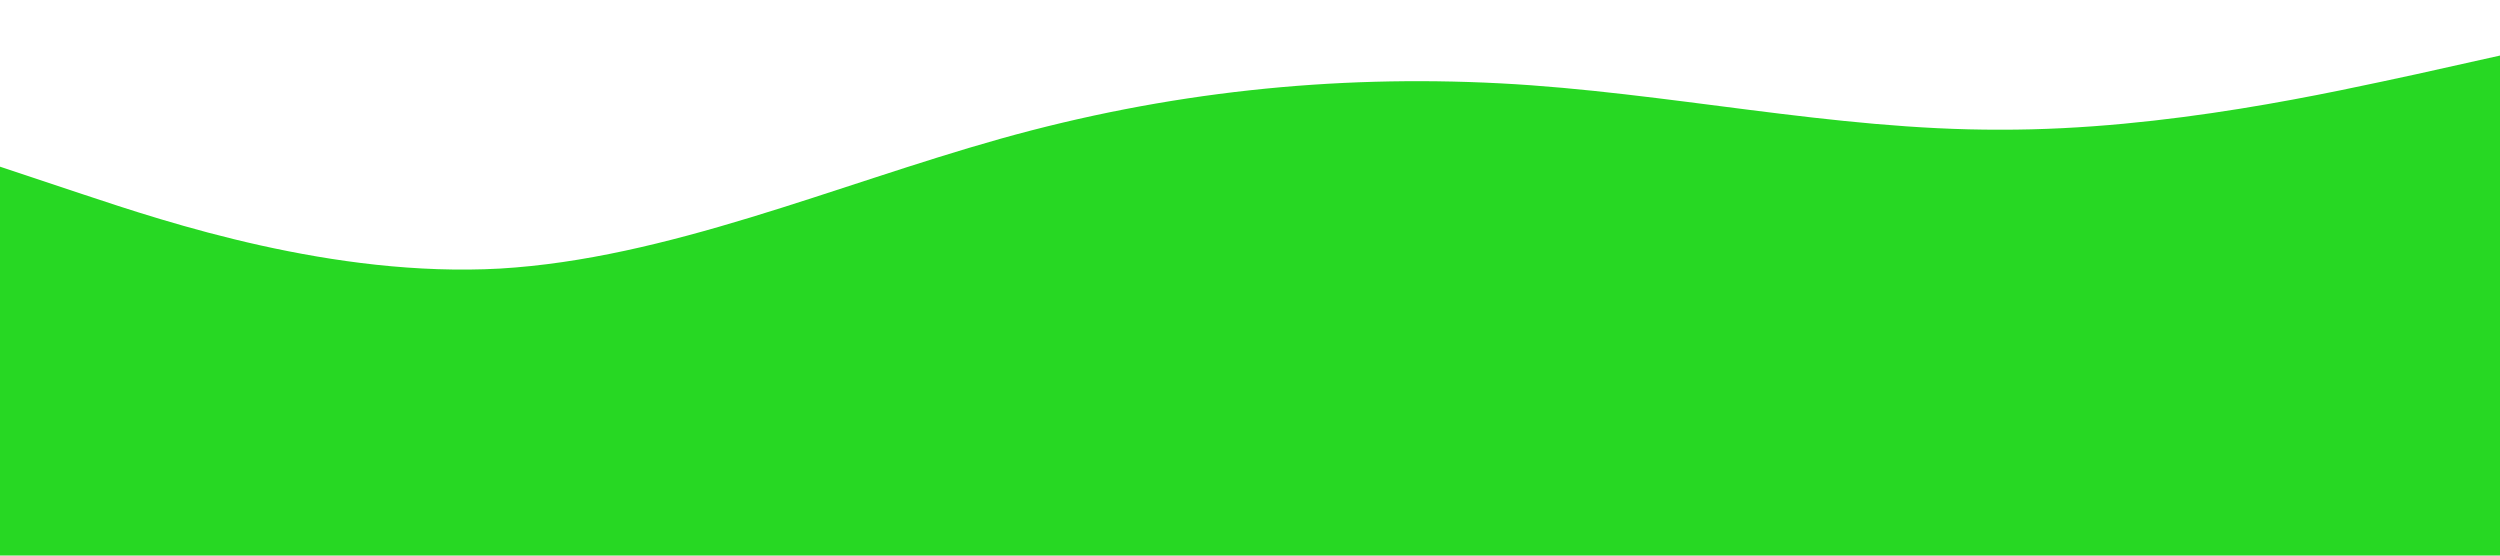<?xml version="1.0" standalone="no"?><svg xmlns="http://www.w3.org/2000/svg" viewBox="0 0 1440 320"><path fill="#27D823" fill-opacity="1" d="M0,96L48,112C96,128,192,160,288,154.7C384,149,480,107,576,80C672,53,768,43,864,48C960,53,1056,75,1152,74.7C1248,75,1344,53,1392,42.7L1440,32L1440,320L1392,320C1344,320,1248,320,1152,320C1056,320,960,320,864,320C768,320,672,320,576,320C480,320,384,320,288,320C192,320,96,320,48,320L0,320Z"></path></svg>